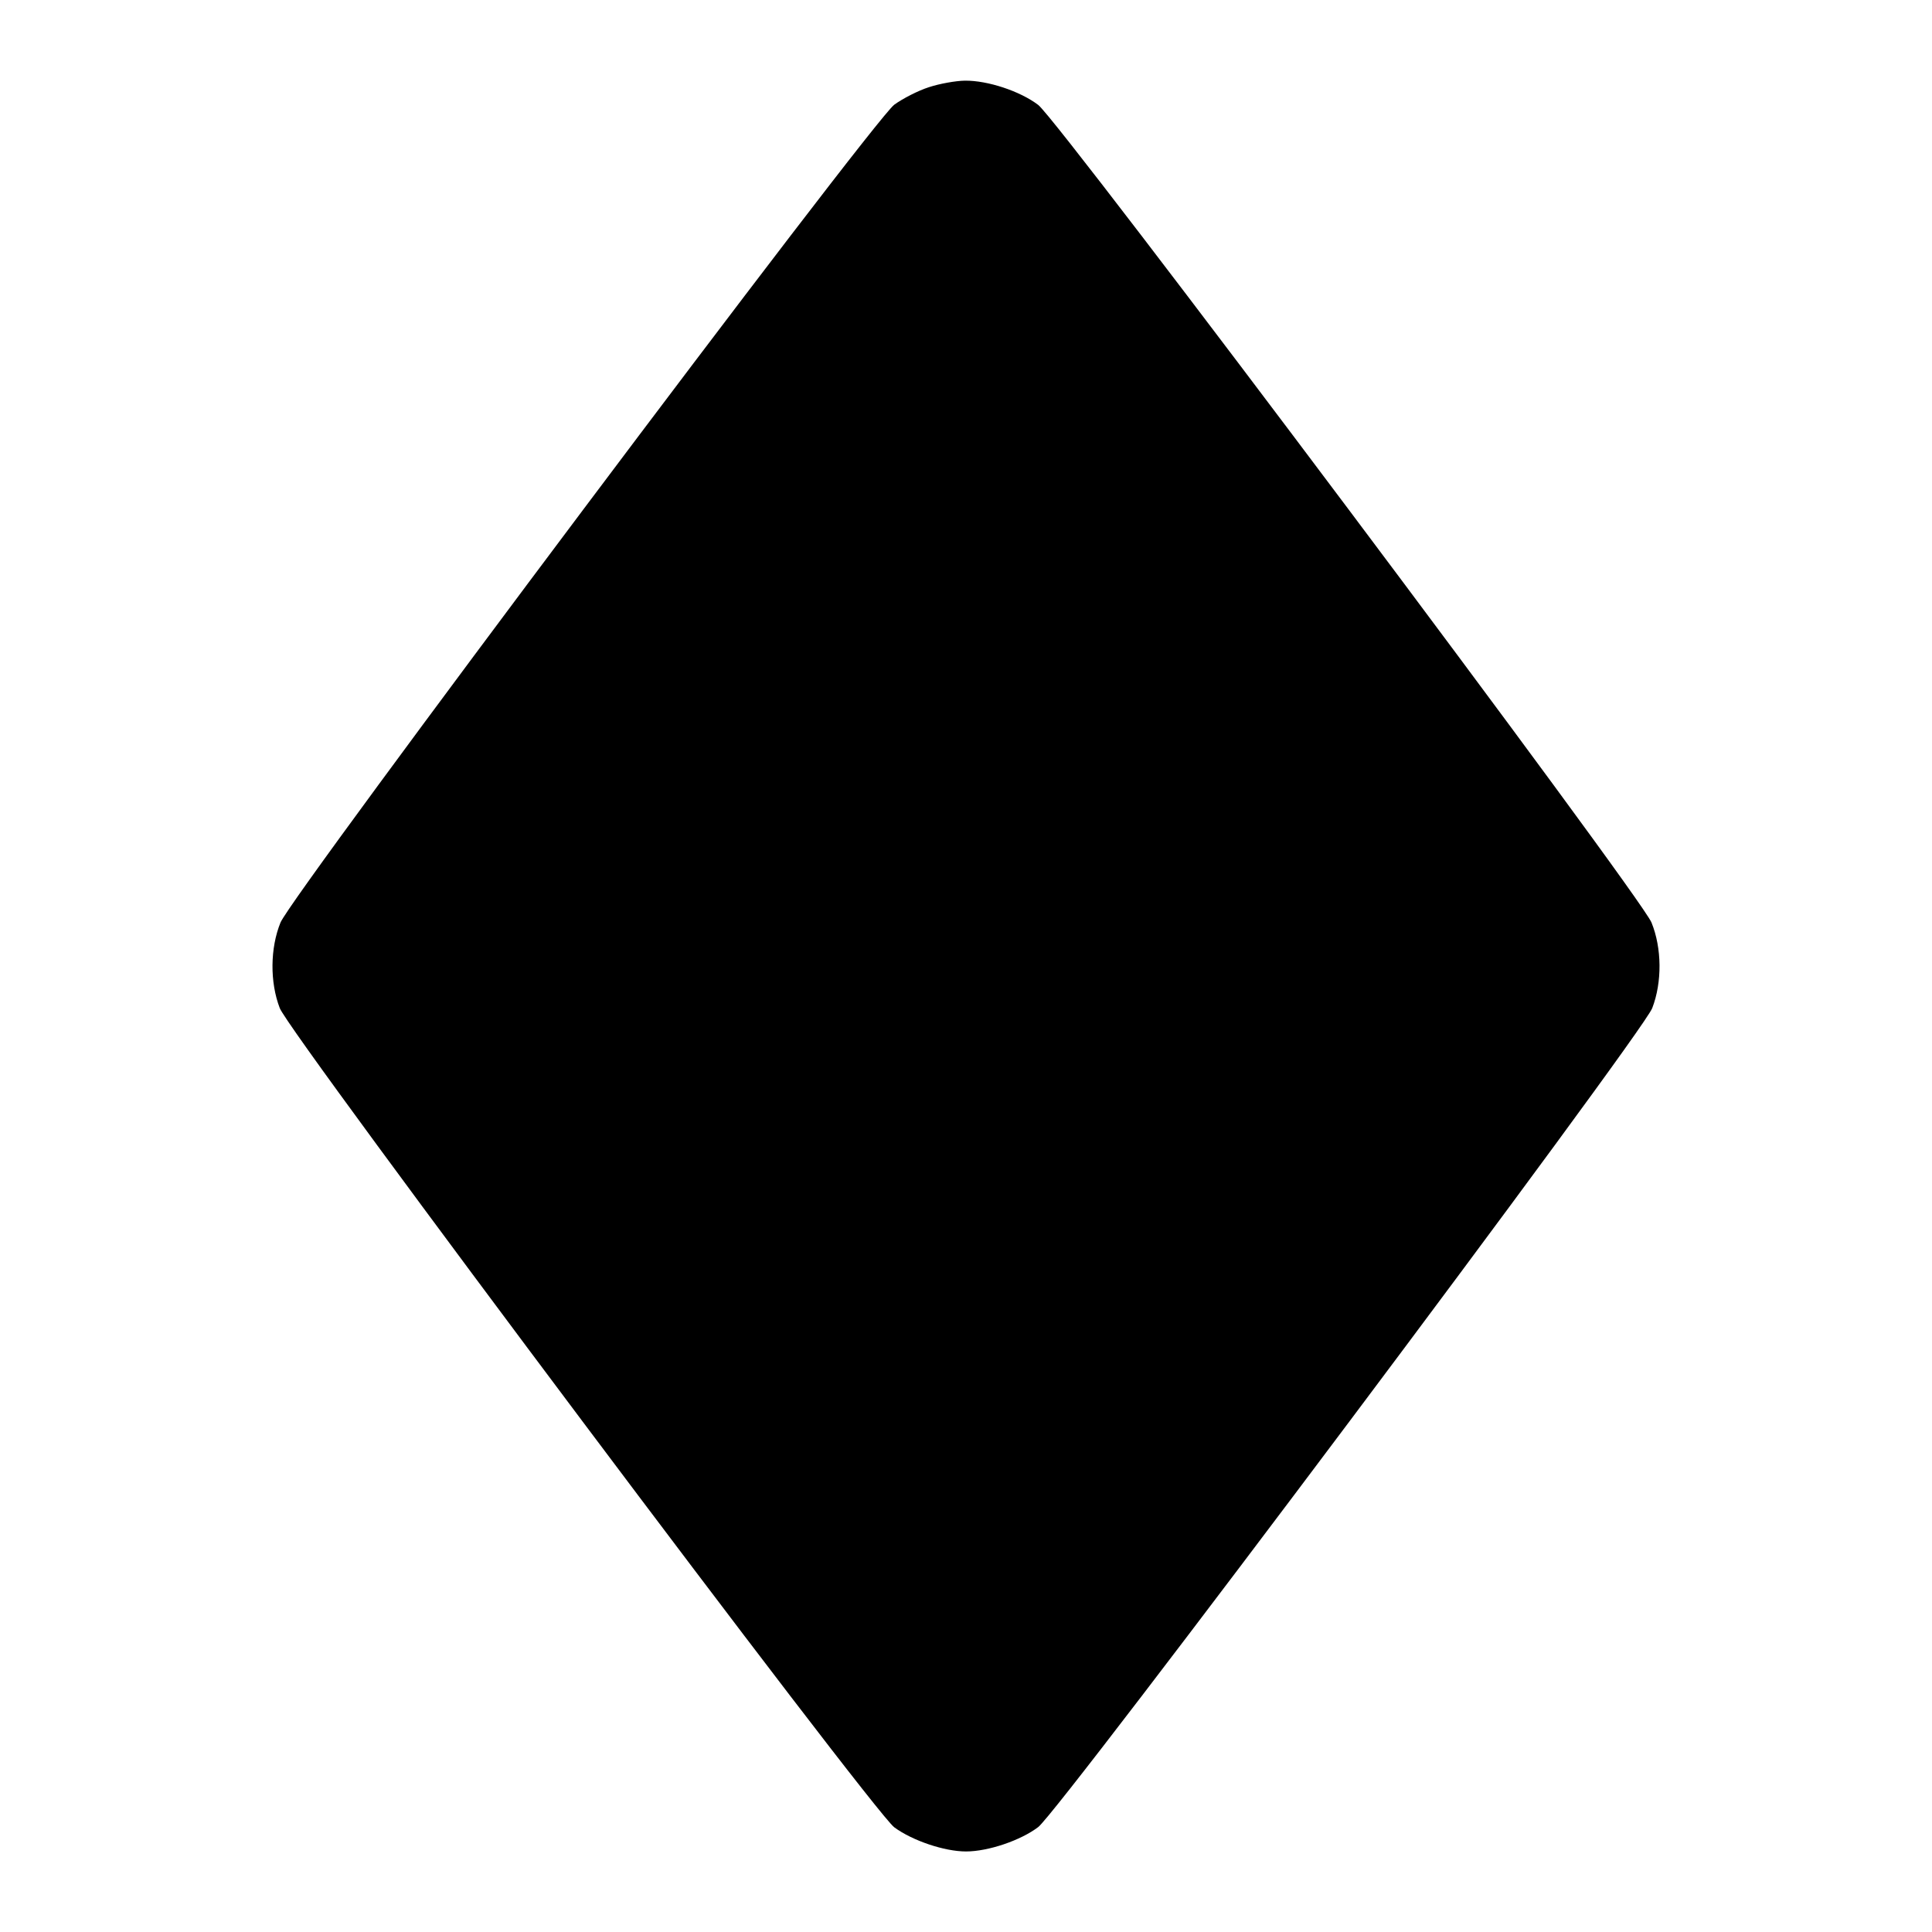 <svg width="1em" height="1em" viewBox="0 0 16 16" class="bi bi-suit-diamond-fill" fill="currentColor" xmlns="http://www.w3.org/2000/svg"><path d="M7.693 0.722 C 7.605 0.750,7.476 0.816,7.406 0.867 C 7.227 1.000,2.420 7.405,2.323 7.640 C 2.237 7.851,2.234 8.134,2.317 8.349 C 2.401 8.568,7.226 15.000,7.406 15.133 C 7.557 15.244,7.822 15.333,8.000 15.333 C 8.183 15.333,8.452 15.242,8.598 15.131 C 8.780 14.992,13.602 8.562,13.683 8.349 C 13.766 8.134,13.763 7.851,13.677 7.640 C 13.583 7.412,8.779 1.008,8.598 0.869 C 8.448 0.755,8.180 0.666,7.991 0.668 C 7.915 0.669,7.781 0.693,7.693 0.722 " stroke="none" fill="black" fill-rule="evenodd"></path></svg>